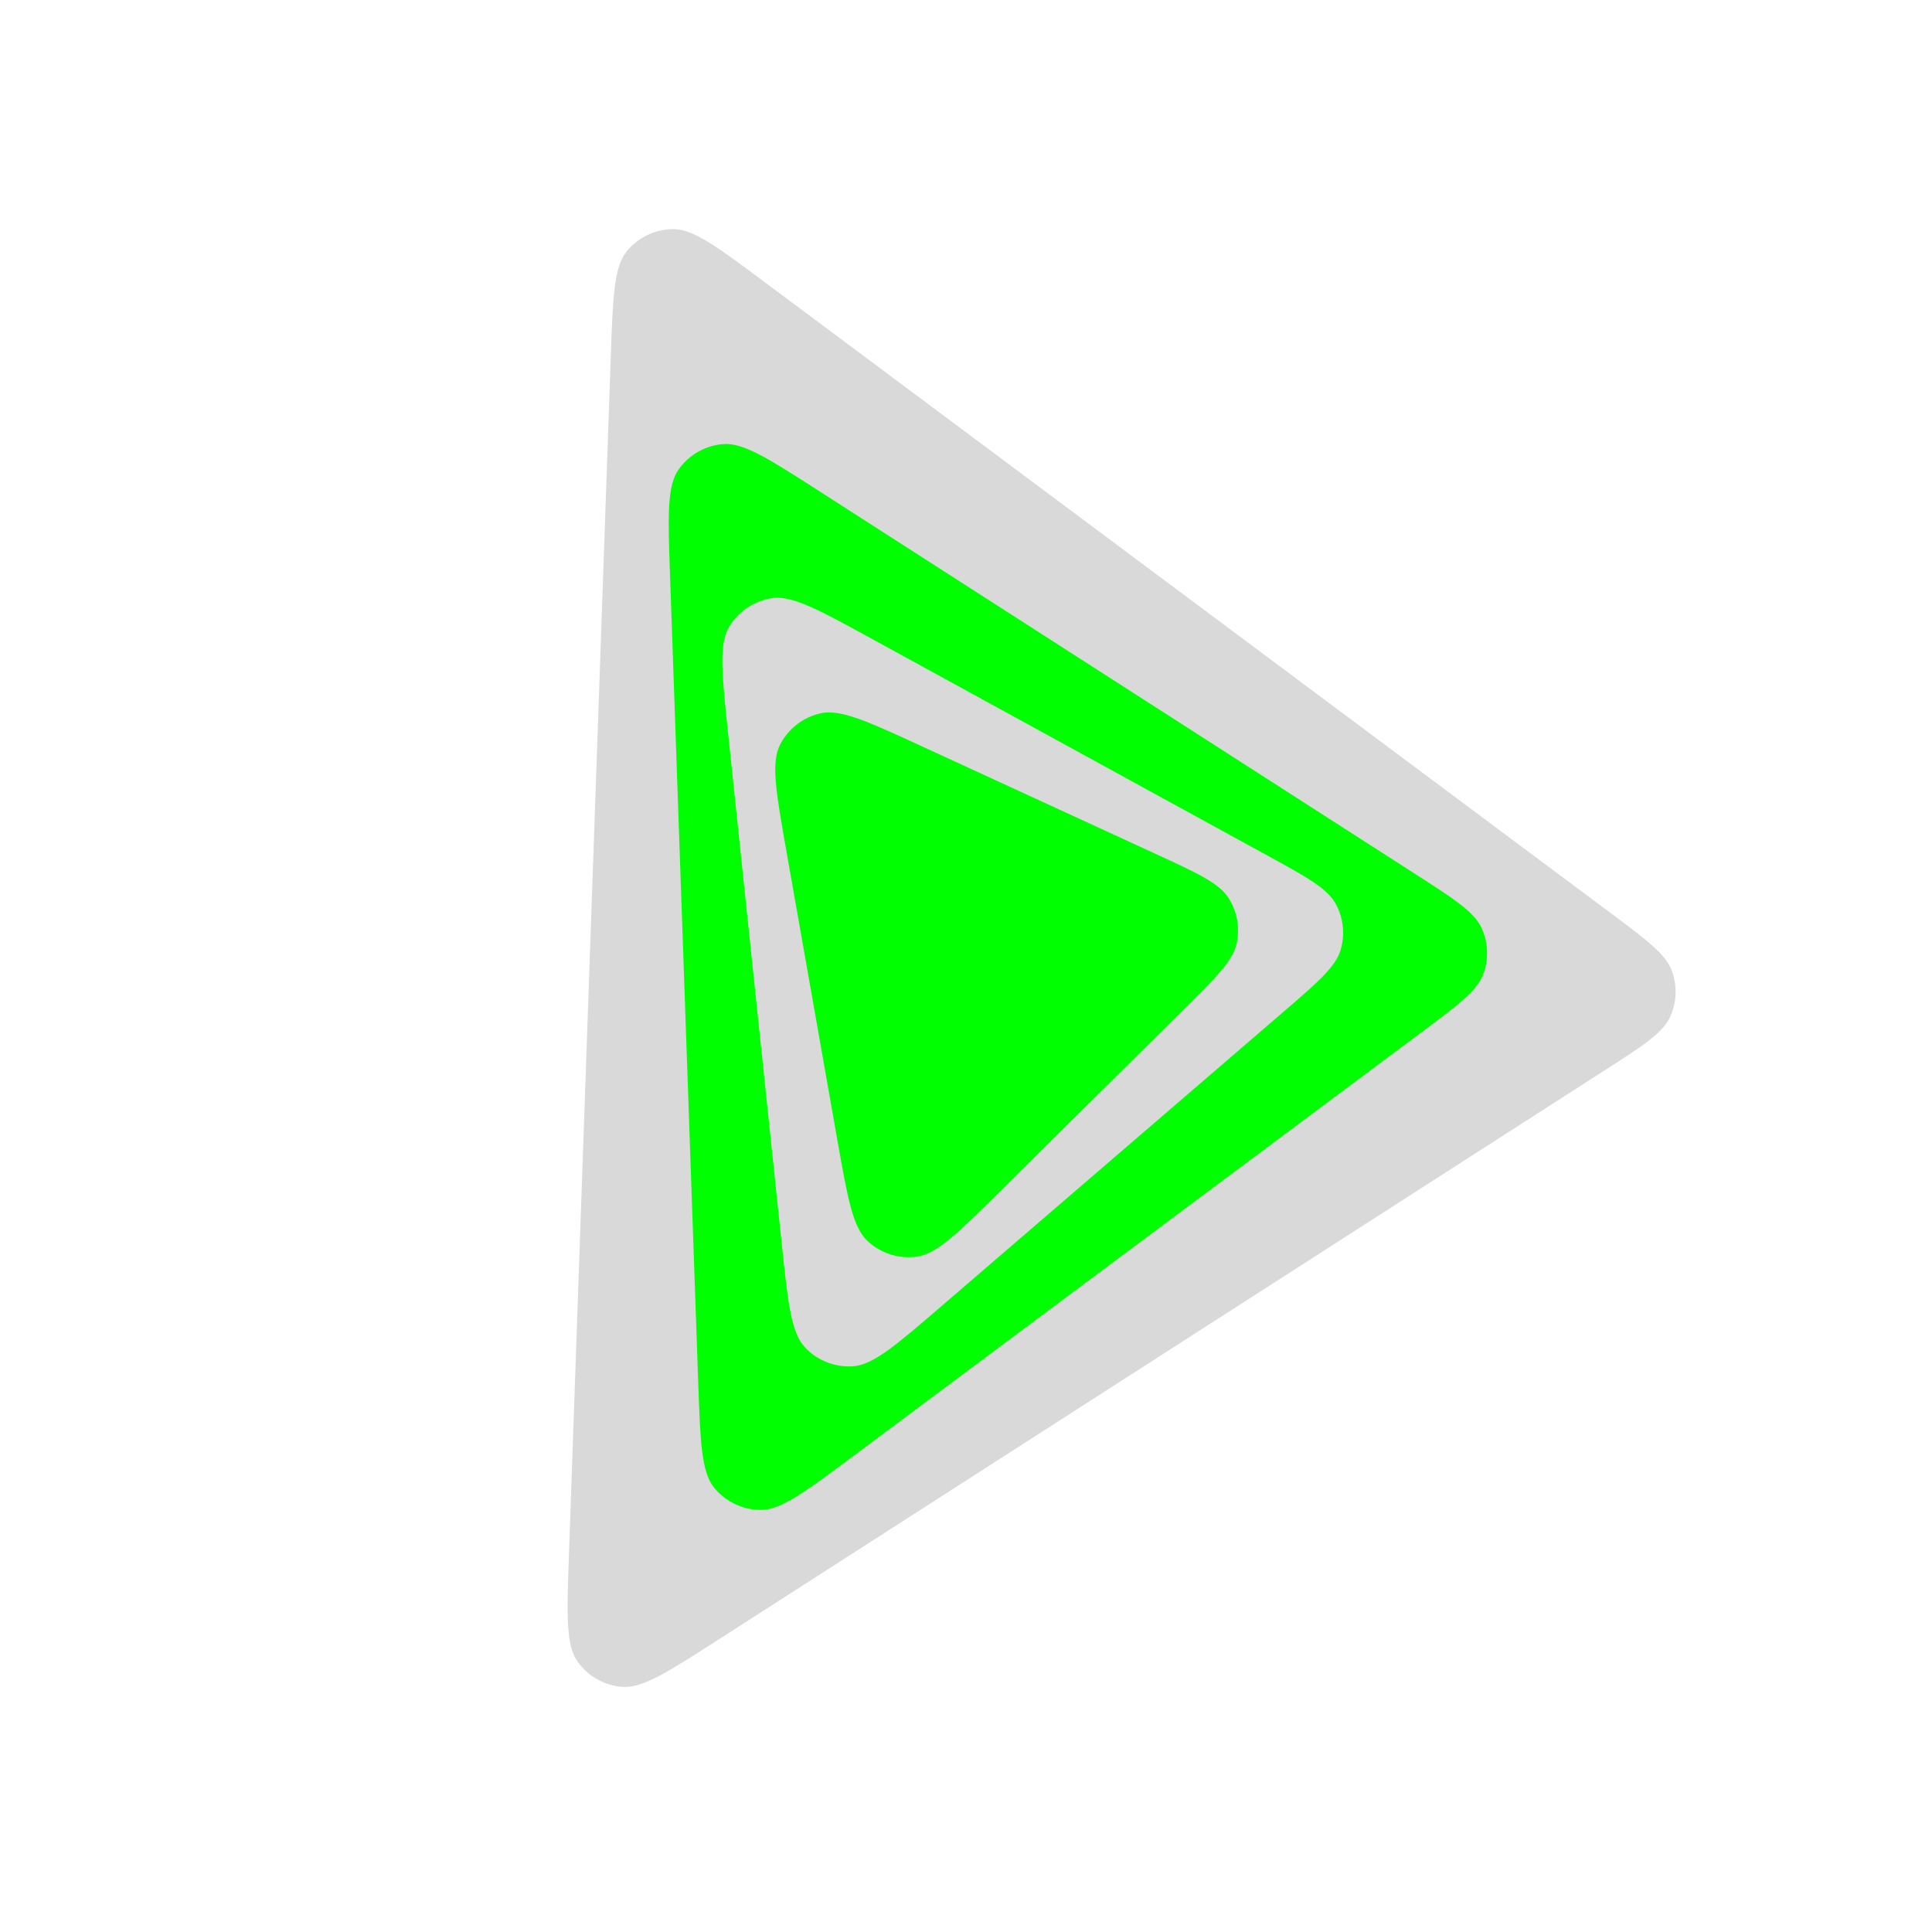 <svg width="256" height="256" viewBox="0 0 256 256" fill="none" xmlns="http://www.w3.org/2000/svg">
<rect width="256" height="256" fill="white"/>
<path d="M213.256 120.862C218.232 124.573 220.72 126.428 221.539 128.665C222.256 130.623 222.181 132.782 221.329 134.685C220.356 136.86 217.744 138.537 212.522 141.892L95.094 217.323C88.433 221.601 85.103 223.74 82.403 223.518C80.052 223.325 77.906 222.104 76.539 220.181C74.969 217.973 75.107 214.018 75.384 206.107L80.931 47.237C81.208 39.326 81.346 35.37 83.066 33.278C84.564 31.455 86.79 30.386 89.149 30.358C91.858 30.325 95.03 32.691 101.376 37.423L213.256 120.862Z" fill="#D9D9D9"/>
<g style="mix-blend-mode:luminosity">
<path d="M187.537 115.814C192.759 119.169 195.371 120.846 196.344 123.021C197.196 124.924 197.271 127.083 196.554 129.041C195.735 131.278 193.247 133.134 188.271 136.845L112.962 193.009C106.616 197.742 103.443 200.108 100.734 200.075C98.375 200.046 96.149 198.978 94.651 197.155C92.931 195.062 92.793 191.106 92.517 183.195L88.783 76.256C88.506 68.345 88.368 64.389 89.938 62.181C91.305 60.259 93.451 59.037 95.802 58.844C98.502 58.622 101.832 60.761 108.493 65.04L187.537 115.814Z" fill="#00FF00"/>
</g>
<path d="M167.736 113.254C173.18 116.236 175.902 117.727 177.025 119.829C178.007 121.667 178.233 123.816 177.654 125.819C176.993 128.108 174.641 130.133 169.936 134.182L124.662 173.144C118.662 178.308 115.662 180.89 112.957 181.045C110.602 181.181 108.307 180.271 106.685 178.557C104.823 176.589 104.41 172.653 103.582 164.78L96.471 97.119C95.643 89.247 95.23 85.311 96.642 82.999C97.871 80.985 99.927 79.617 102.259 79.26C104.937 78.851 108.408 80.752 115.351 84.556L167.736 113.254Z" fill="#D9D9D9"/>
<g style="mix-blend-mode:luminosity">
<path d="M153.101 113.131C158.74 115.727 161.559 117.024 162.826 119.042C163.934 120.808 164.309 122.936 163.872 124.974C163.372 127.304 161.166 129.487 156.755 133.855L132.545 157.826C126.92 163.395 124.107 166.18 121.42 166.524C119.08 166.824 116.727 166.076 114.99 164.479C112.995 162.646 112.308 158.748 110.933 150.952L104.195 112.737C102.82 104.941 102.133 101.043 103.38 98.638C104.467 96.544 106.422 95.036 108.723 94.517C111.366 93.922 114.961 95.577 122.152 98.887L153.101 113.131Z" fill="#00FF00"/>
</g>
</svg>
